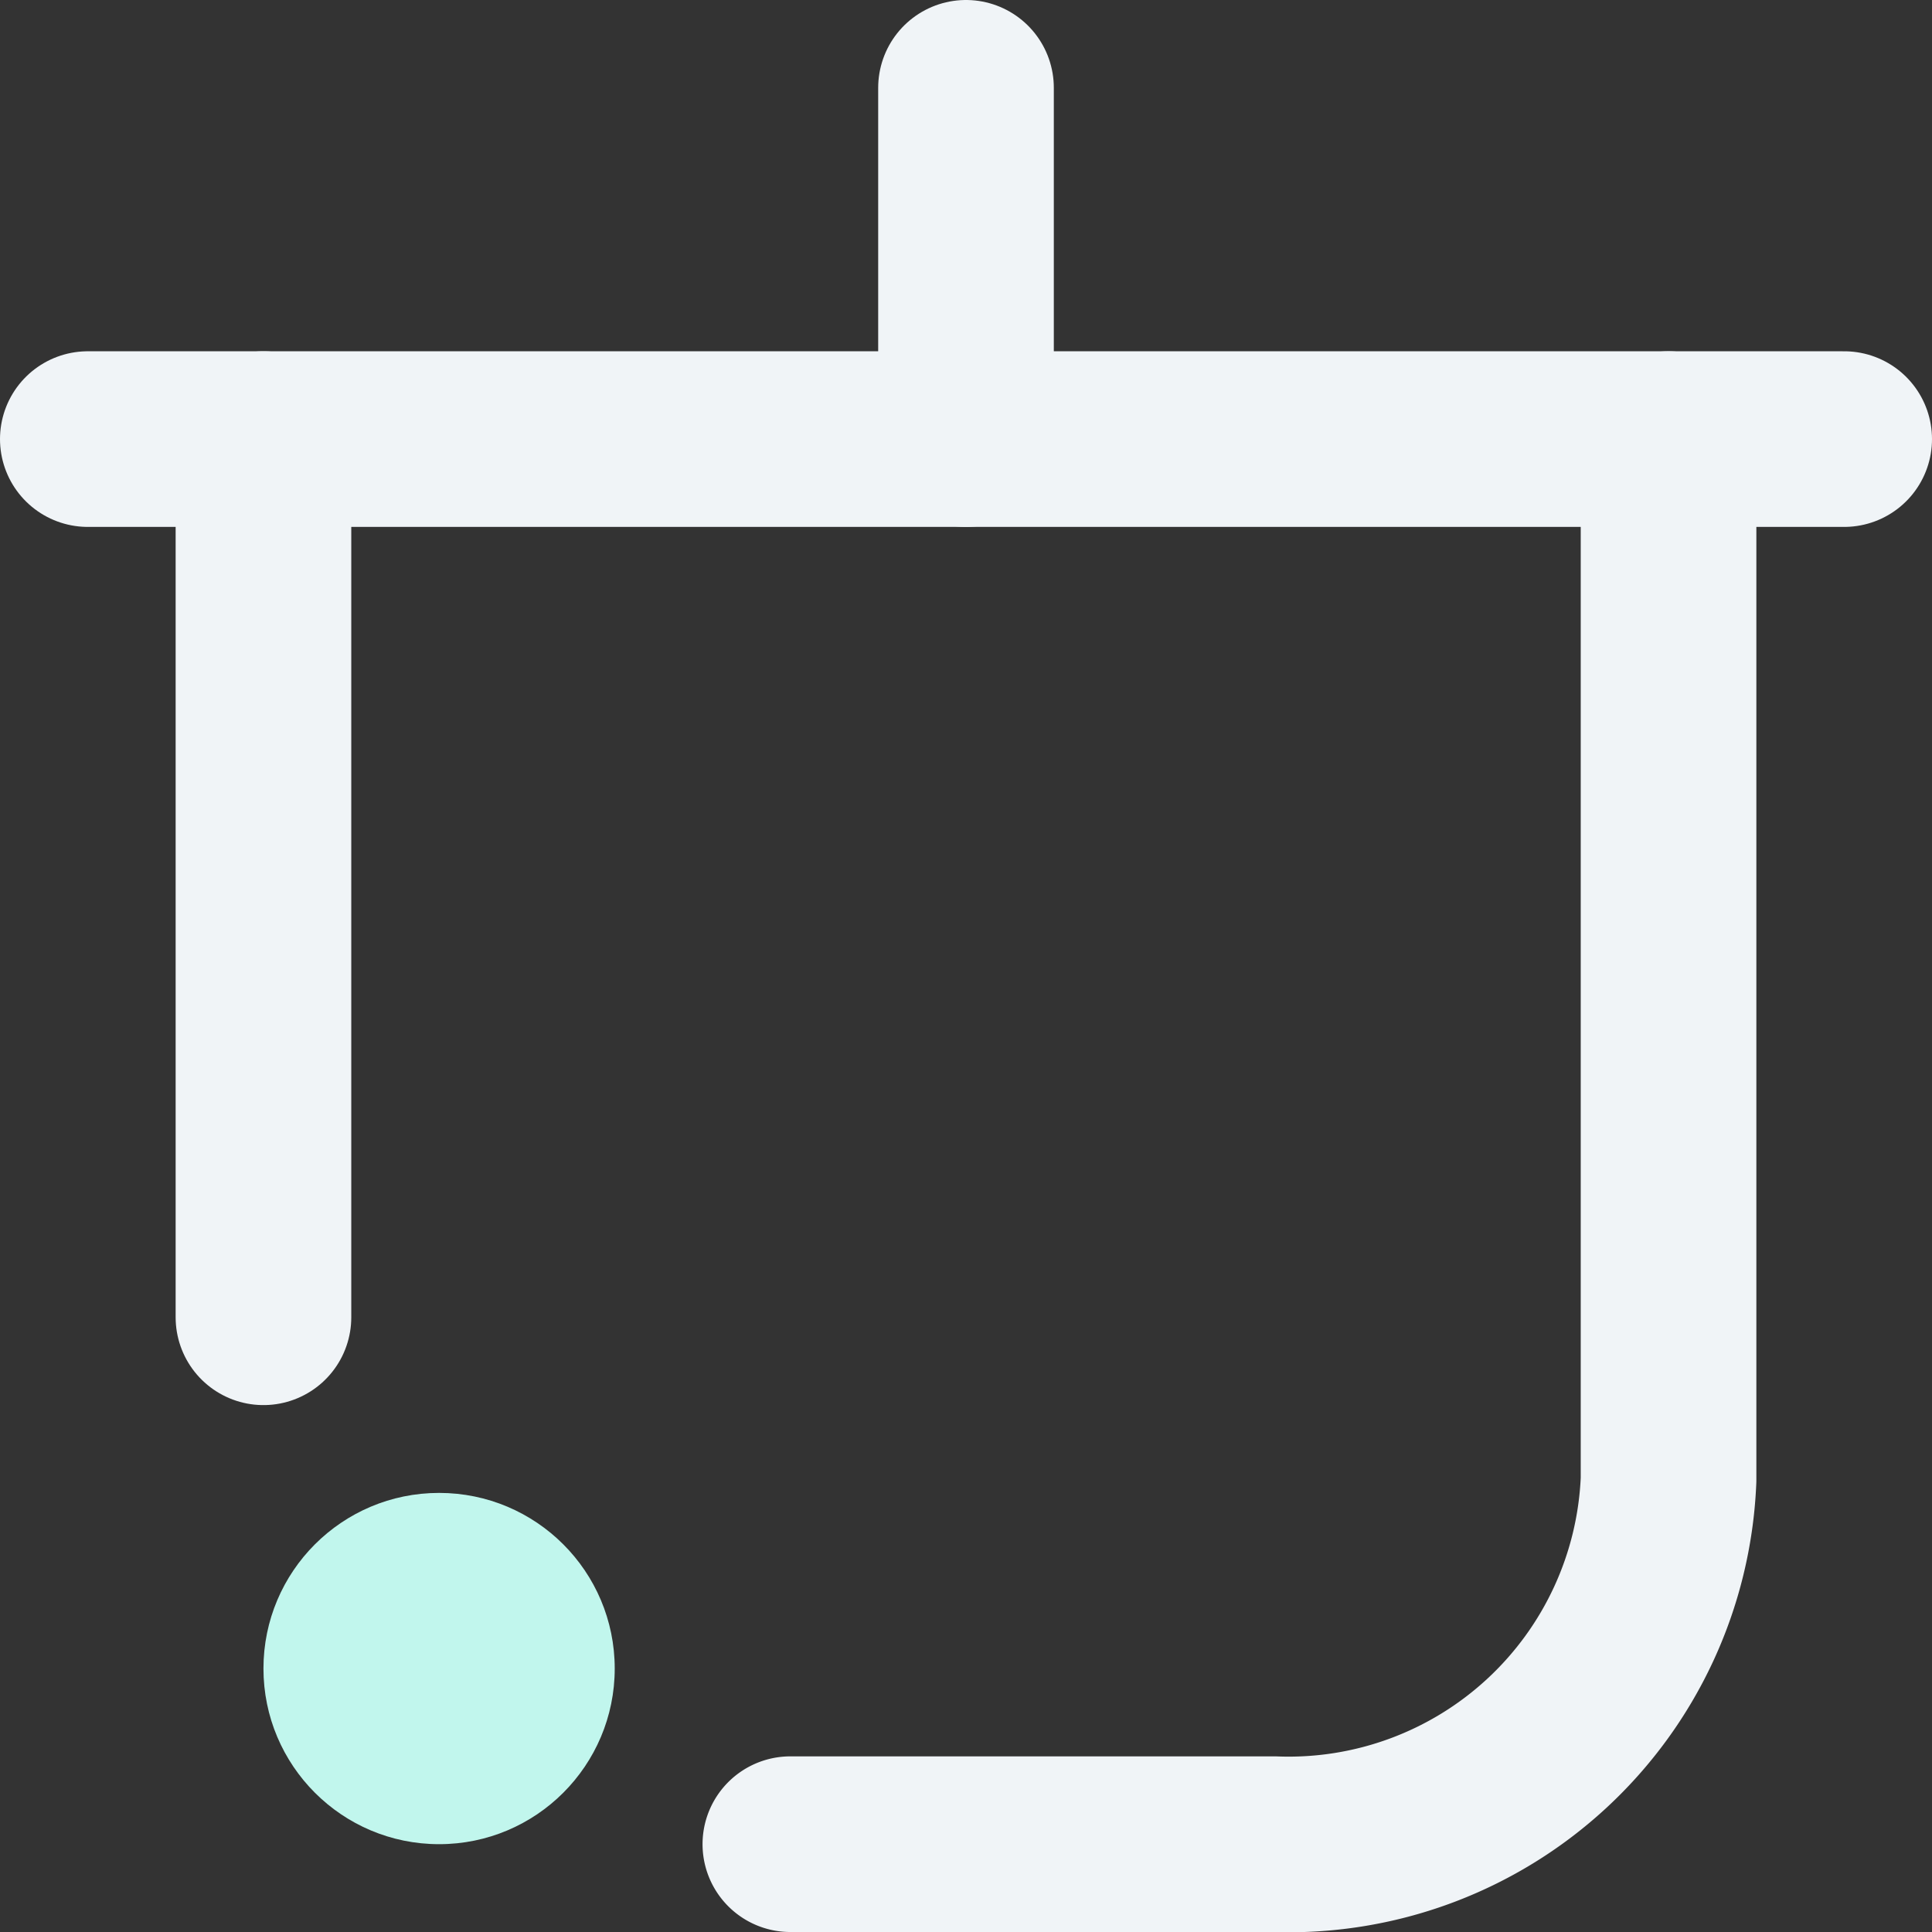 <svg xmlns="http://www.w3.org/2000/svg" viewBox="0 0 22 22">
    <rect x="0" y="0" width="22" height="22" fill="#333333" stroke="none"/>
    <defs>
        <style>.cls-1{fill:none;stroke:#f0f4f7;stroke-linecap:round;stroke-linejoin:round;stroke-width:2px;}.cls-2{fill:#c1f6ed;}</style>
    </defs>
    <g id="Layer_2" data-name="Layer 2">
        <g id="Layer_1-2" data-name="Layer 1">
            <line class="cls-1" x1="3" y1="15" x2="3" y2="5" />
            <path class="cls-1" d="M19,5V16.85A4.33,4.33,0,0,1,14.51,21H9" />
            <line class="cls-1" x1="1" y1="5" x2="21" y2="5" />
            <line class="cls-1" x1="11" y1="1" x2="11" y2="5" />
            <circle class="cls-2" cx="5" cy="19" r="2" />
        </g>
    </g>
</svg>